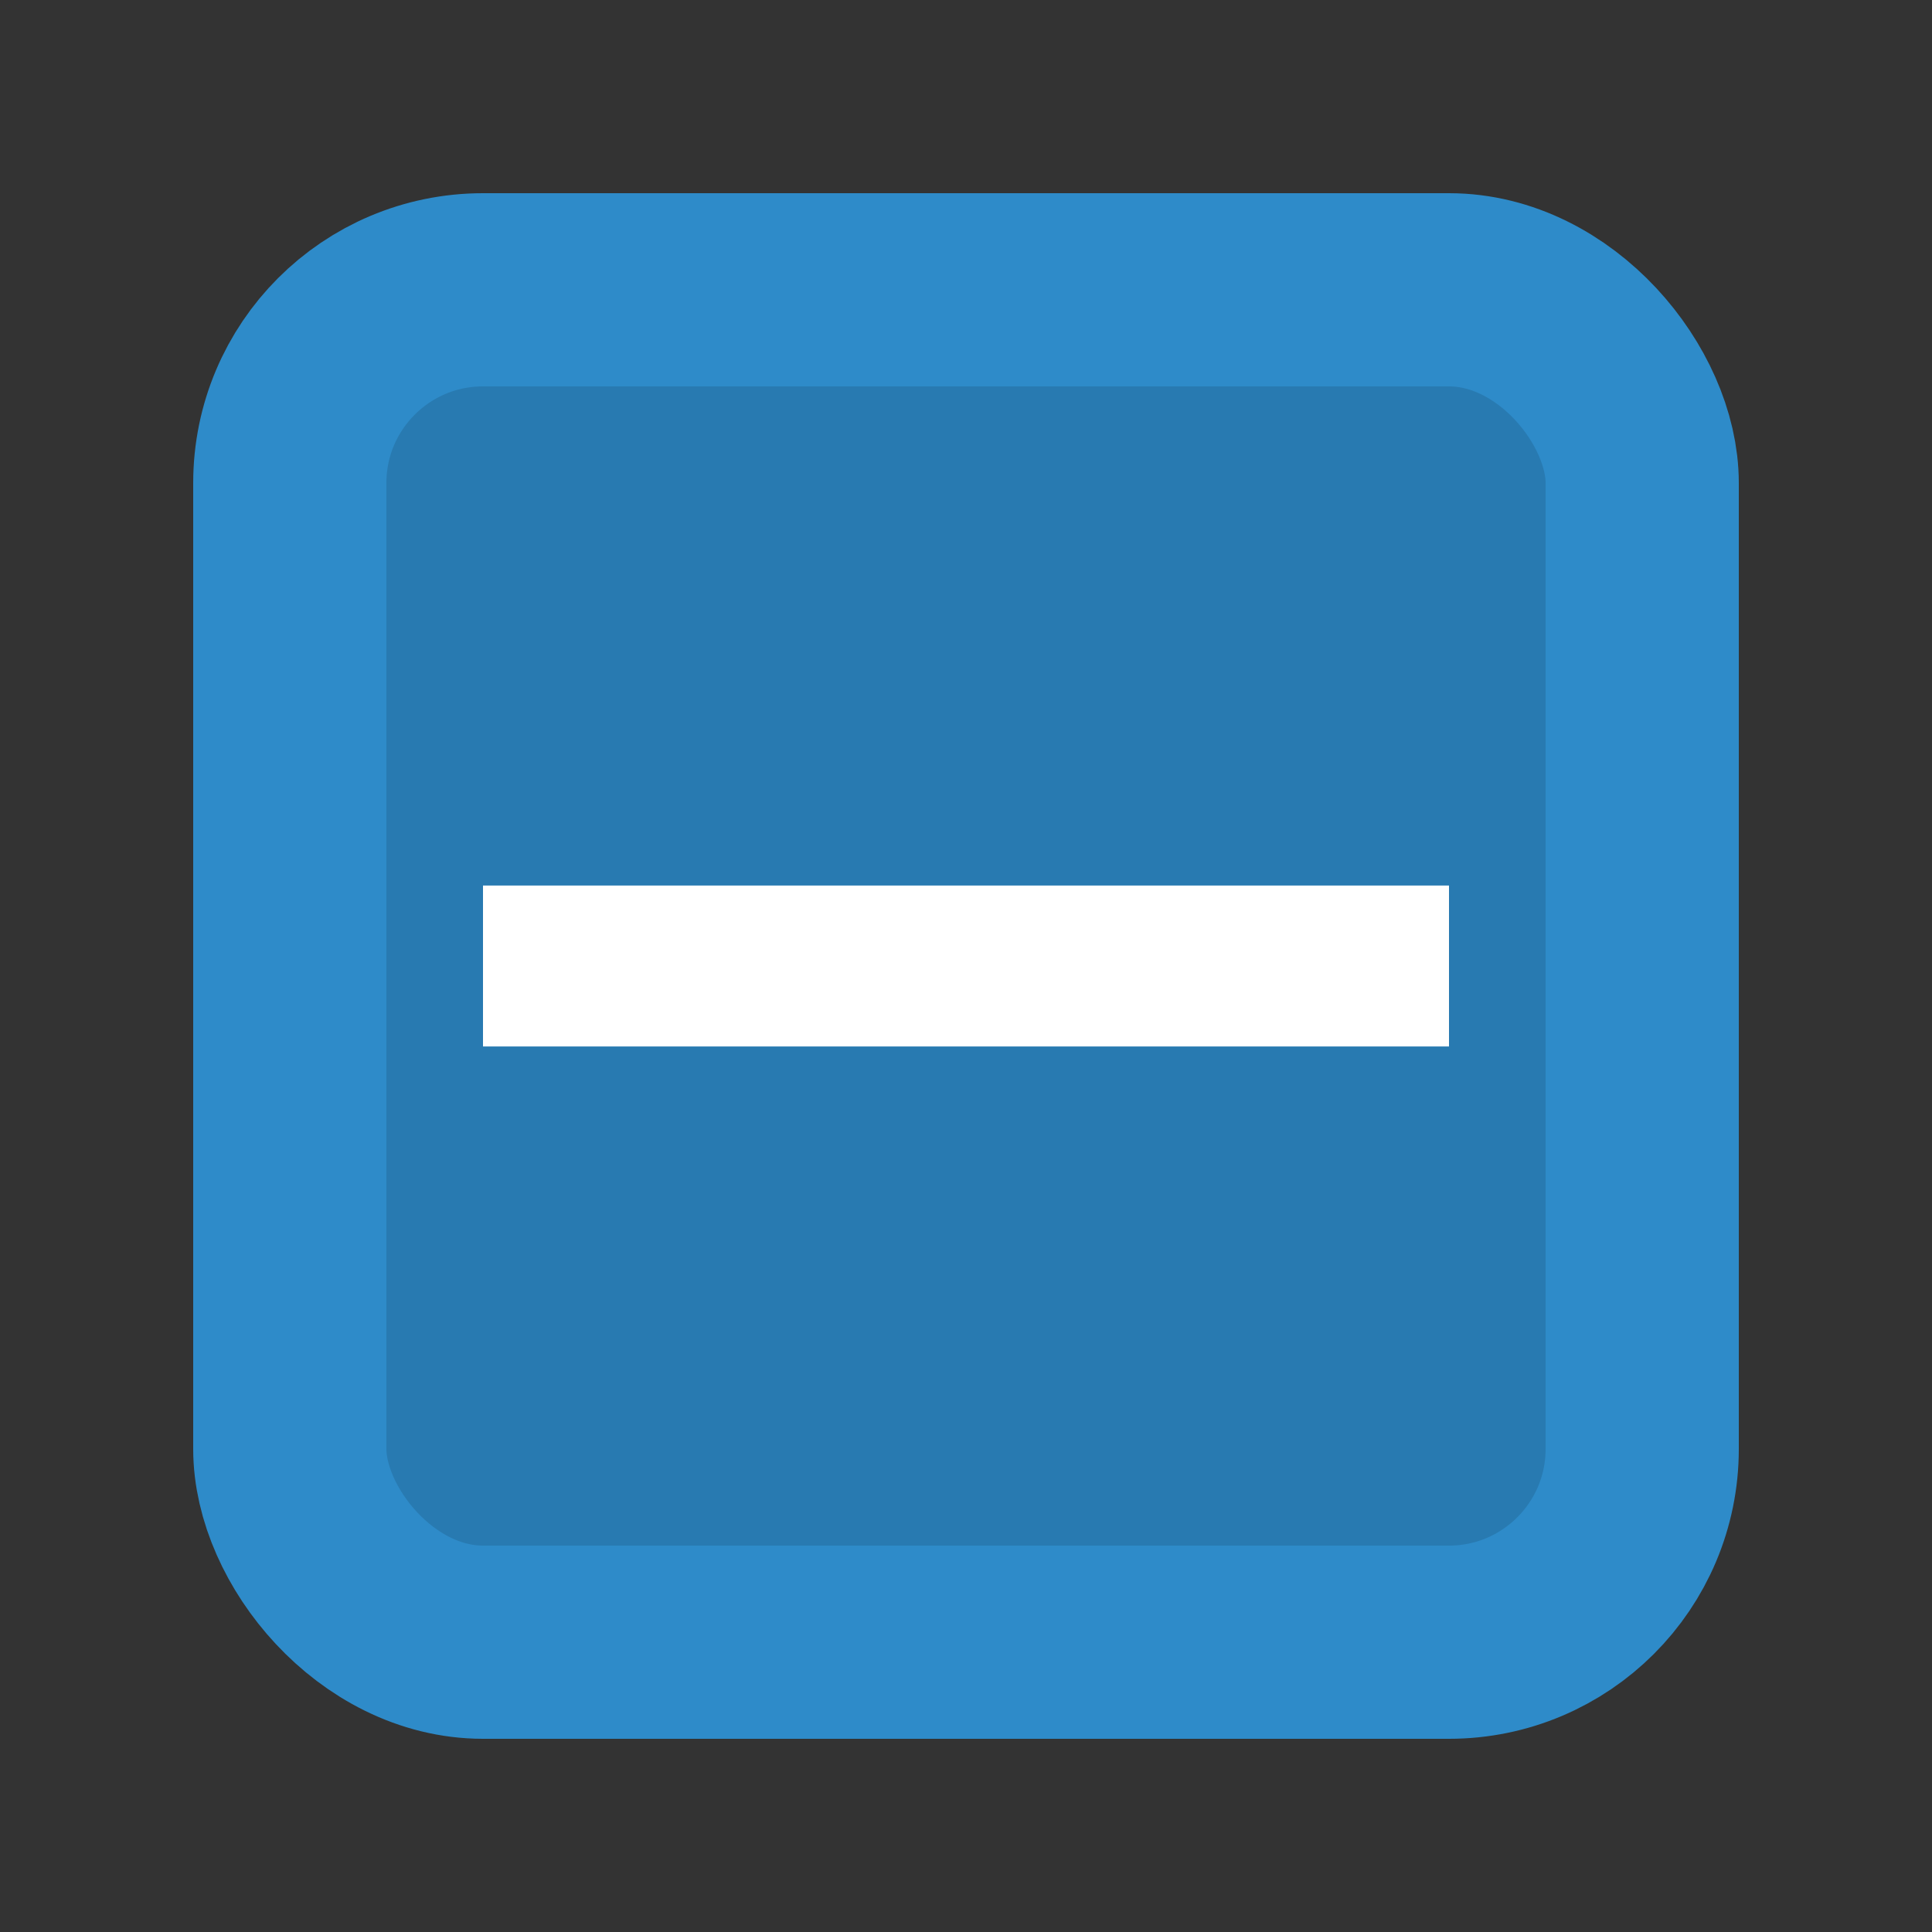 <svg width="20" height="20" viewBox="0 0 20 20" fill="none" xmlns="http://www.w3.org/2000/svg">
<rect x="0" y="0" width="20" height="20" fill="#333333" stroke="none"/>
<rect x="3" y="3" width="14" height="14" rx="2" fill="#287AB1"/>
<rect x="3" y="3" width="14" height="14" rx="2" stroke="#2E8BC9" stroke-width="2"/>
<path d="M5 10.833V9.167H15V10.833H5Z" fill="white"/>
</svg>
